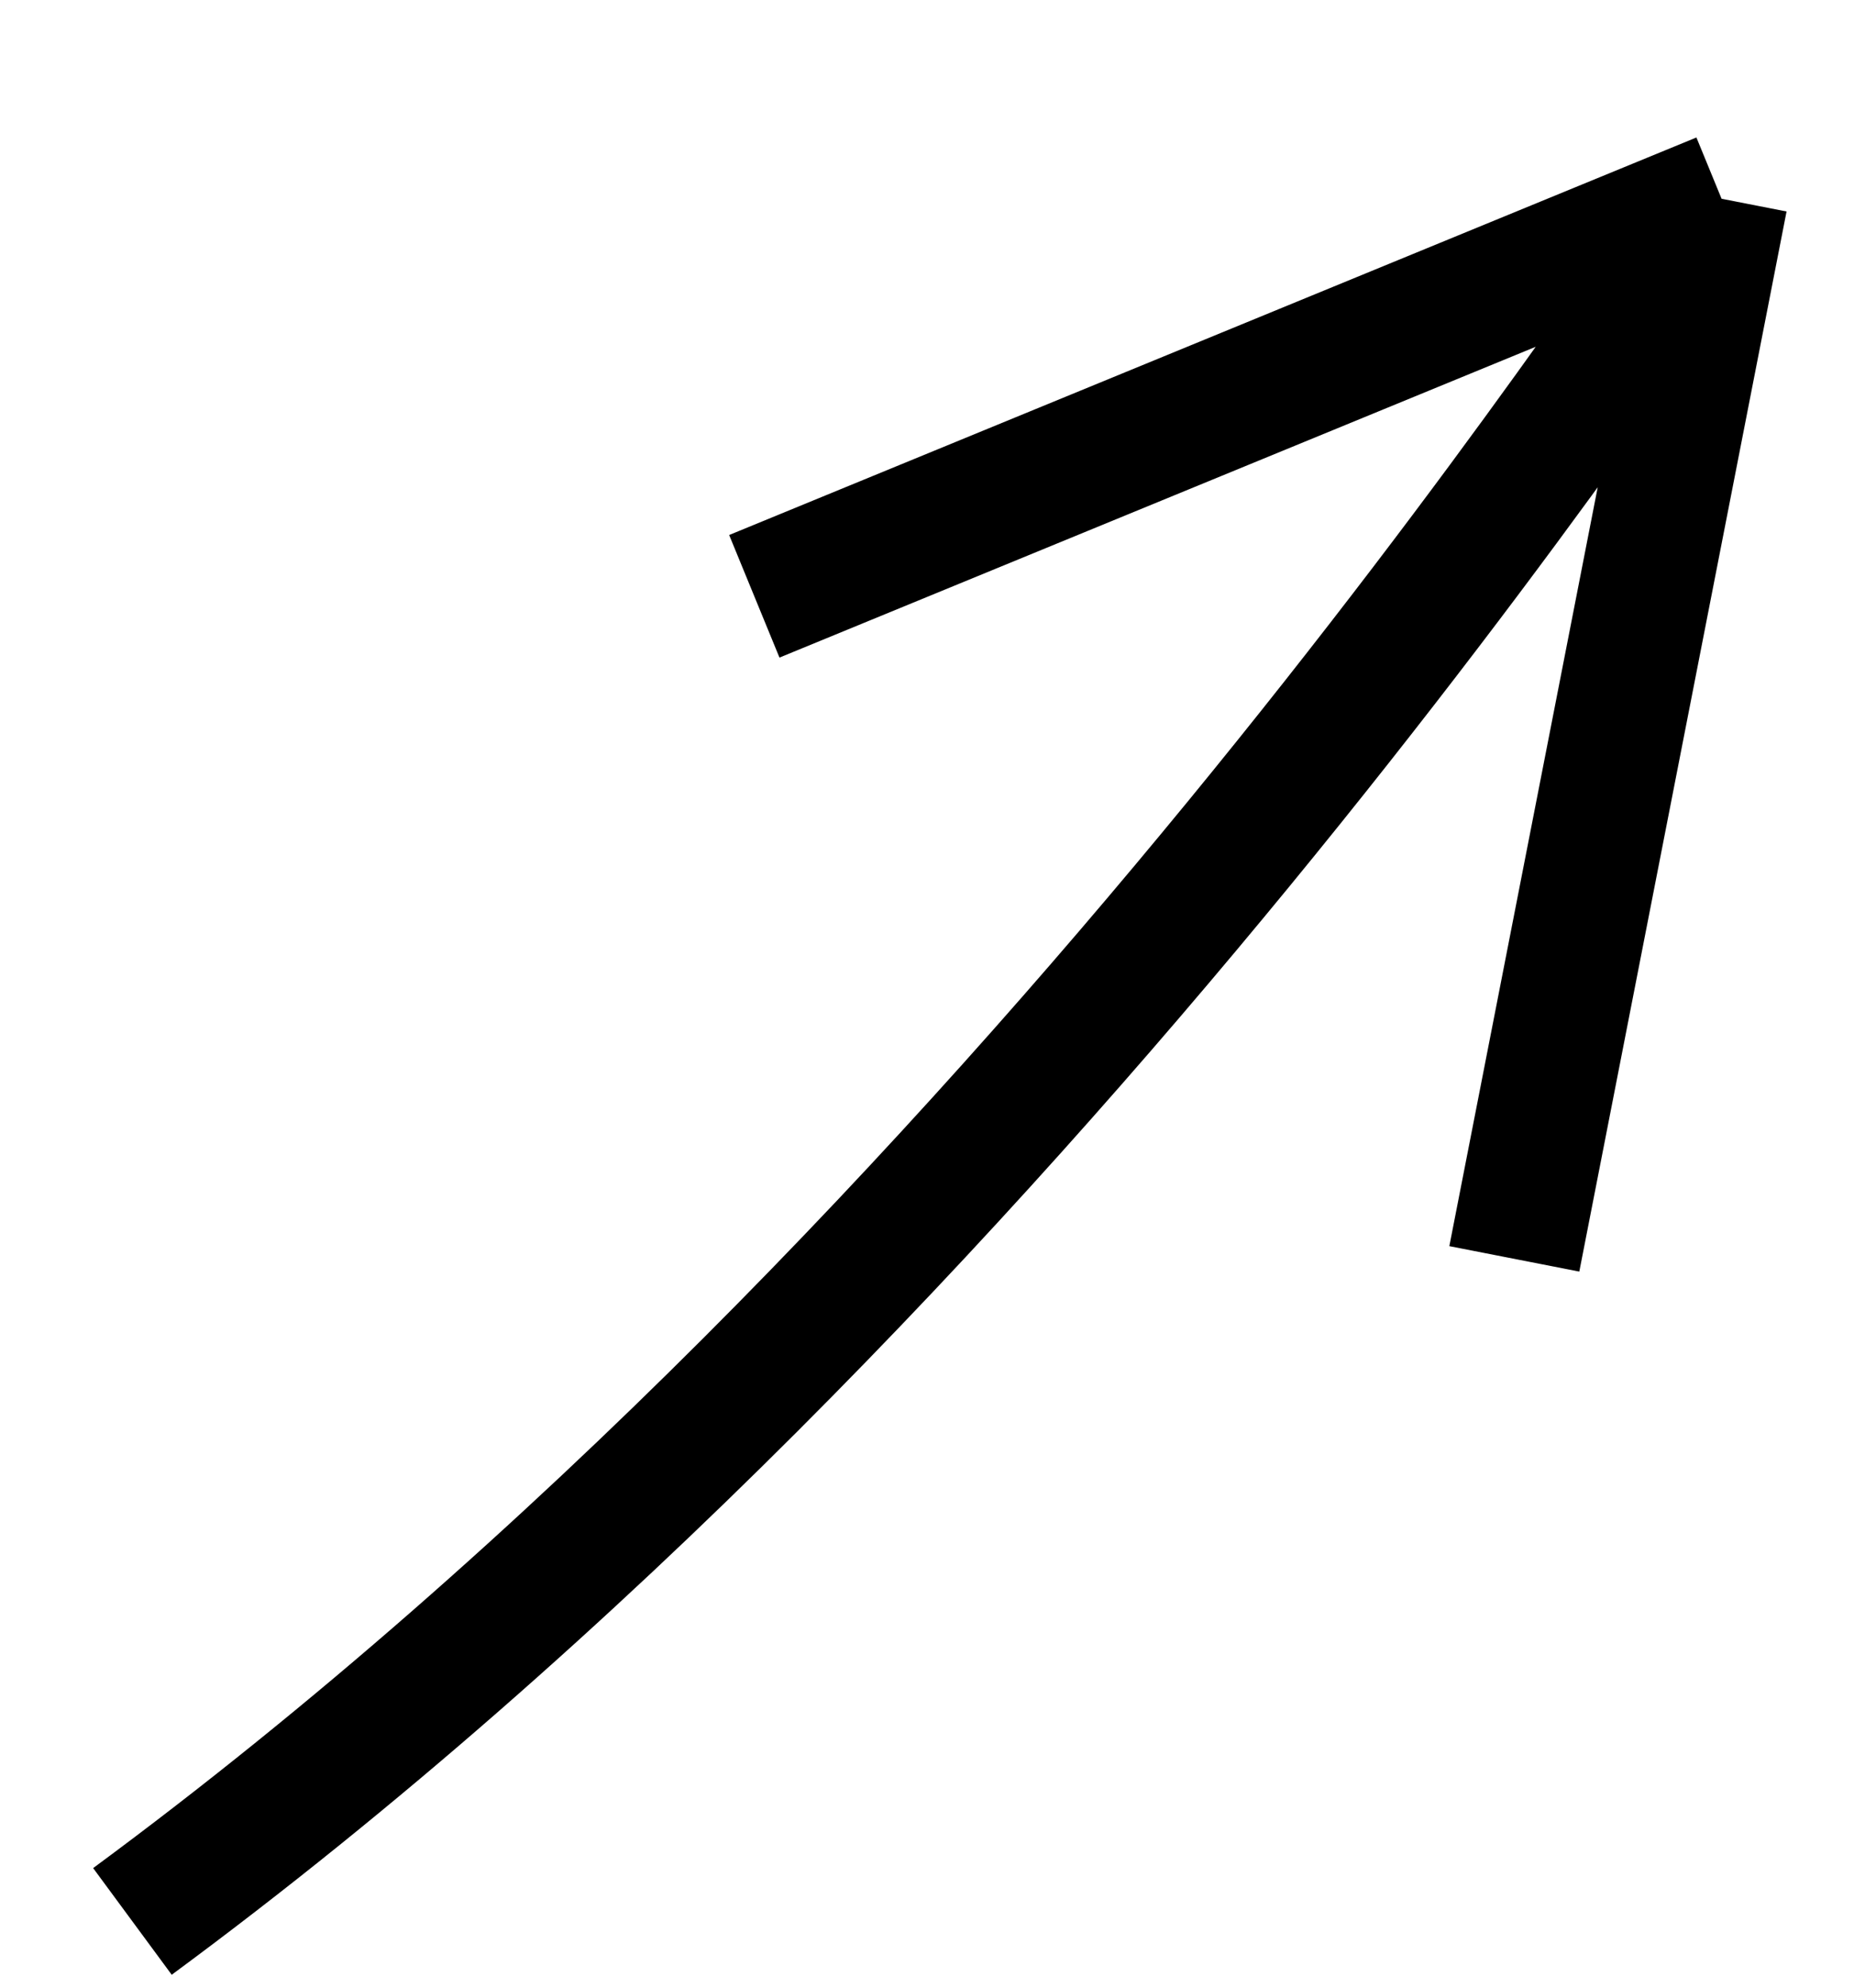 <svg width="14" height="15" viewBox="0 0 14 15" fill="none" xmlns="http://www.w3.org/2000/svg">
<path d="M1 14.5C7.783 9.5 12.478 2.167 13 1.5M13 1.5L11.435 9.5M13 1.5L5.696 4.5" stroke="black"/>
</svg>
